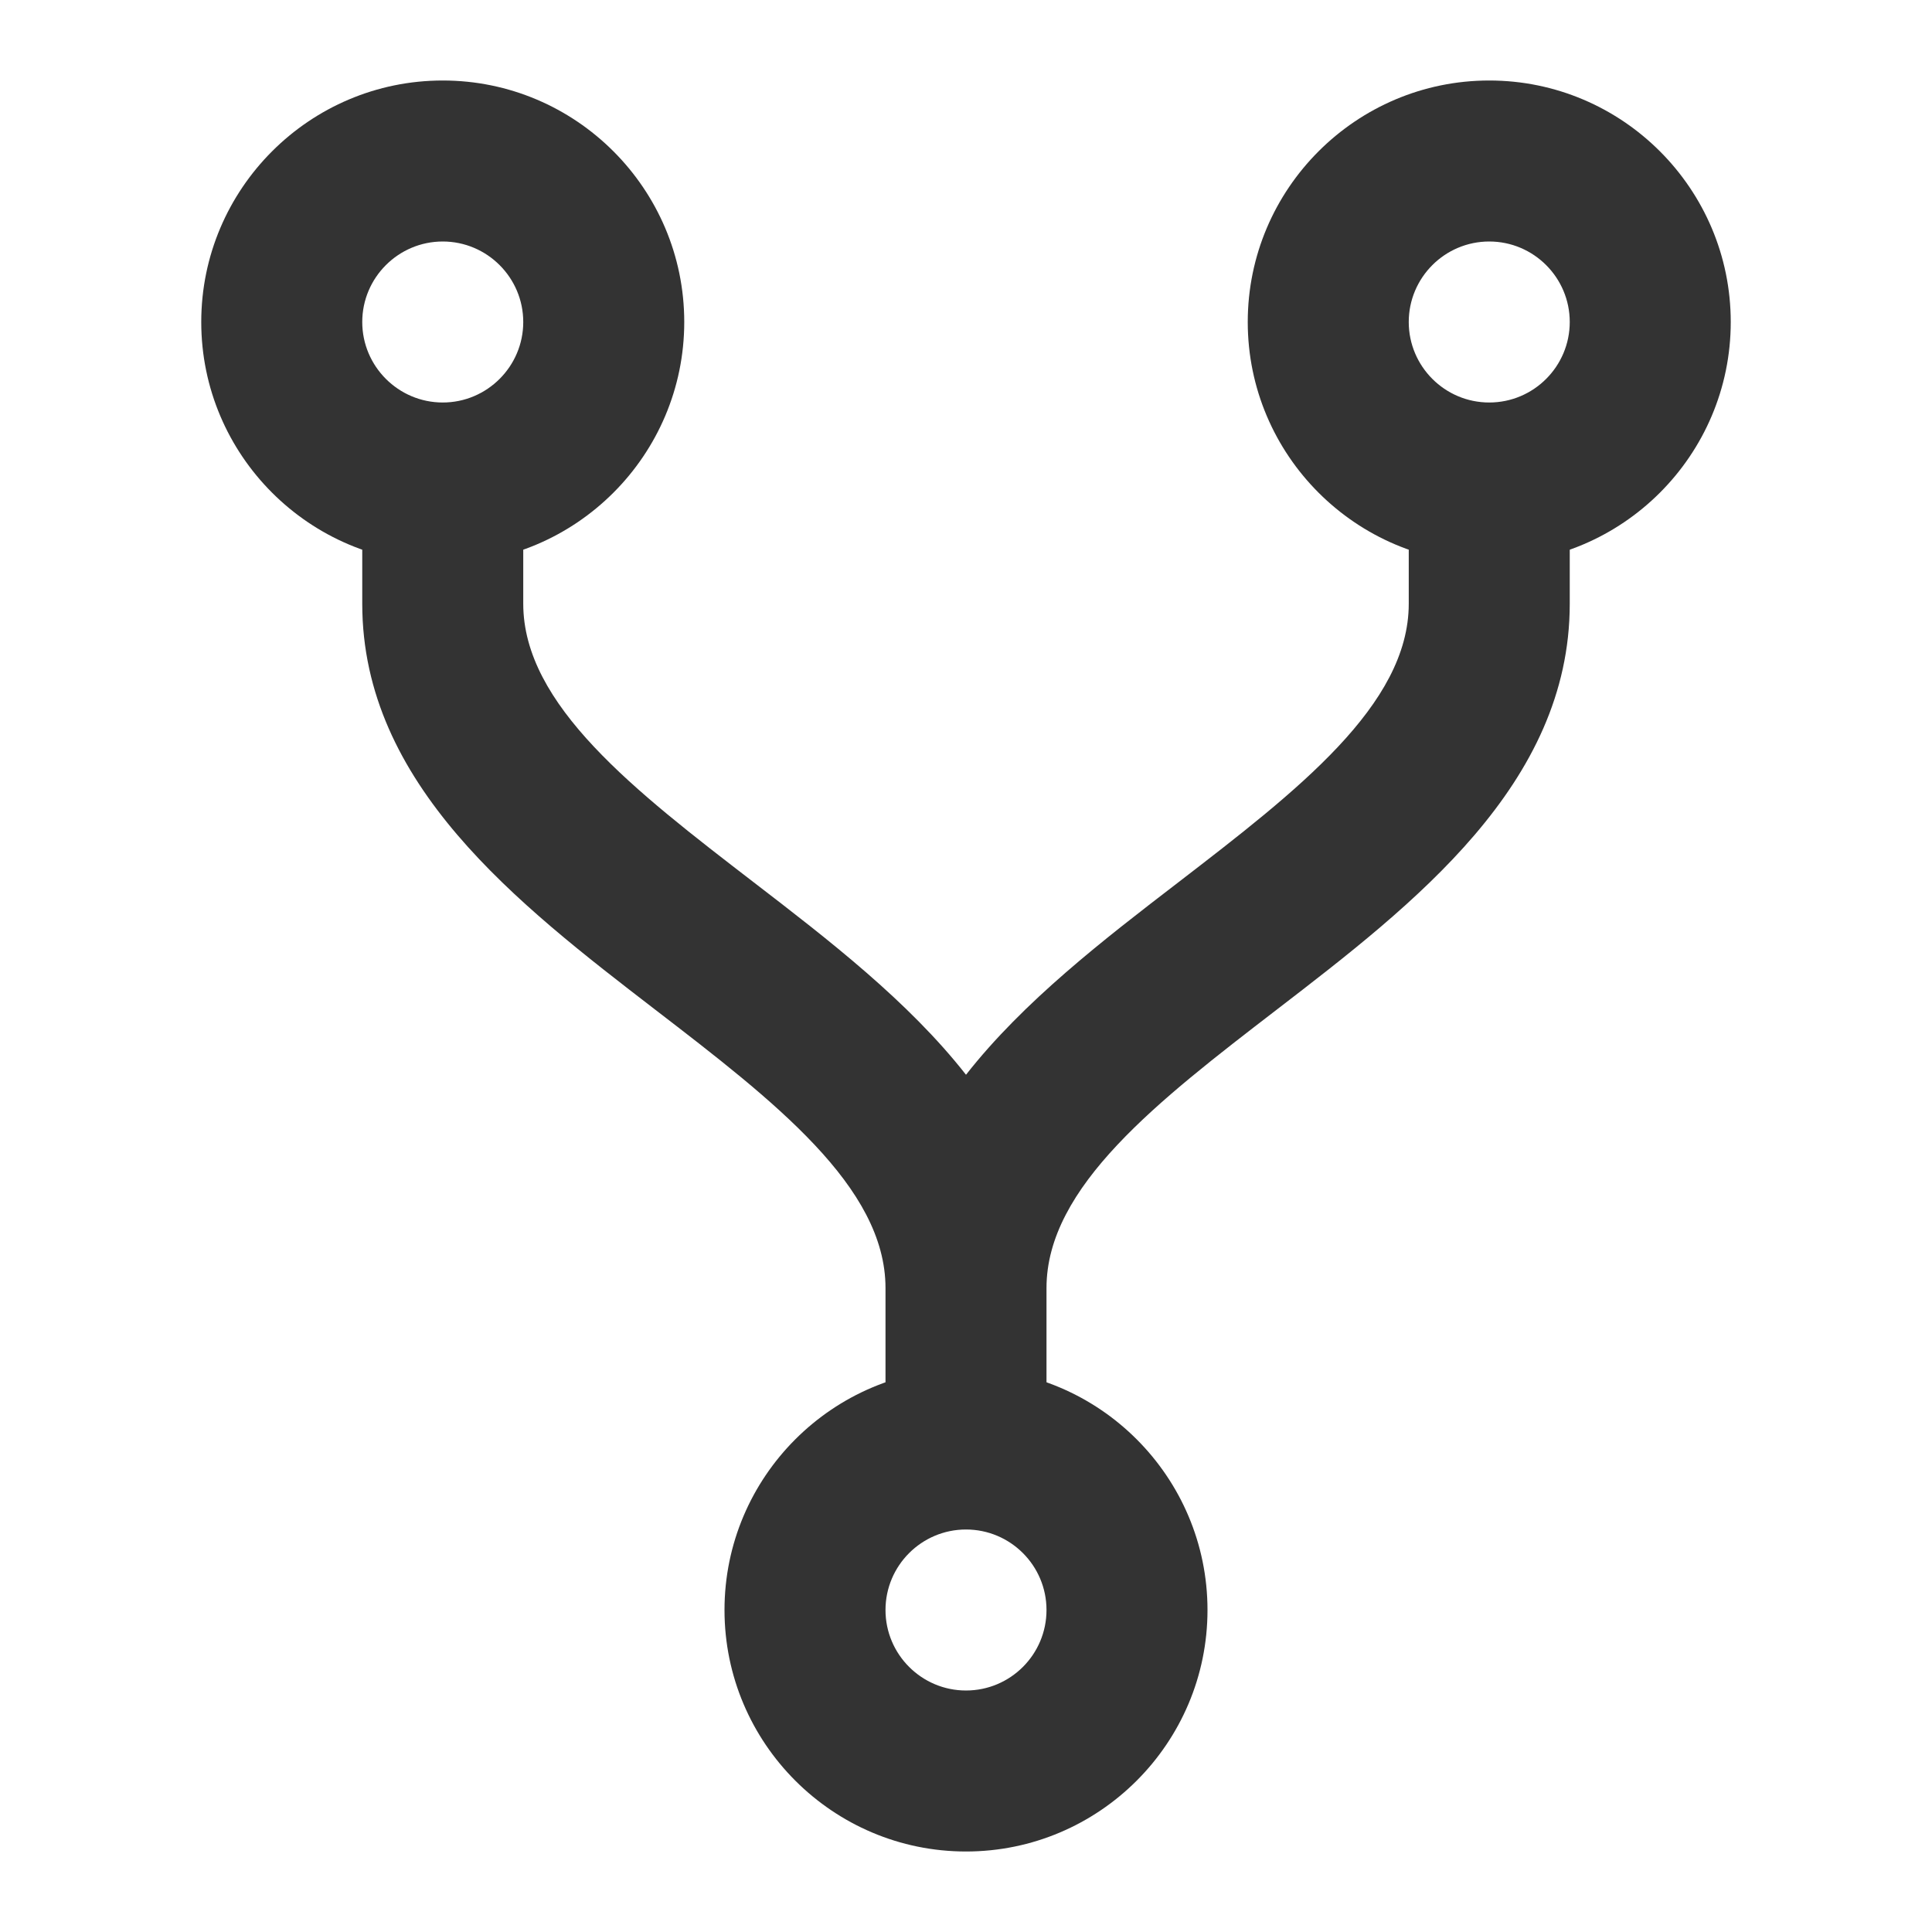 <?xml version="1.0" encoding="iso-8859-1"?>
<svg version="1.1" id="&#x56FE;&#x5C42;_1" xmlns="http://www.w3.org/2000/svg" xmlns:xlink="http://www.w3.org/1999/xlink" x="0px"
	 y="0px" viewBox="0 0 24 24" style="enable-background:new 0 0 24 24;" xml:space="preserve">
<path style="fill:#333333;" d="M18.5,7c-1.654,0-3-1.346-3-3s1.346-3,3-3s3,1.346,3,3S20.154,7,18.5,7z M18.5,3
	c-0.552,0-1,0.449-1,1s0.448,1,1,1s1-0.449,1-1S19.052,3,18.5,3z"/>
<path style="fill:#333333;" d="M5.5,7c-1.654,0-3-1.346-3-3s1.346-3,3-3s3,1.346,3,3S7.154,7,5.5,7z M5.5,3c-0.551,0-1,0.449-1,1
	s0.449,1,1,1s1-0.449,1-1S6.051,3,5.5,3z"/>
<path style="fill:#333333;" d="M12,23c-1.654,0-3-1.346-3-3s1.346-3,3-3s3,1.346,3,3S13.654,23,12,23z M12,19c-0.551,0-1,0.448-1,1
	s0.449,1,1,1c0.552,0,1-0.448,1-1S12.552,19,12,19z"/>
<path style="fill:#333333;" d="M13,18h-2v-2c0-1.258-1.389-2.326-2.86-3.457C6.434,11.23,4.5,9.742,4.5,7.5V6h2v1.5
	c0,1.258,1.389,2.326,2.86,3.458c0.929,0.714,1.925,1.481,2.64,2.393c0.715-0.912,1.711-1.679,2.641-2.393
	C16.111,9.826,17.5,8.758,17.5,7.5V6h2v1.5c0,2.242-1.934,3.73-3.641,5.043C14.389,13.674,13,14.742,13,16V18z"/>
</svg>






